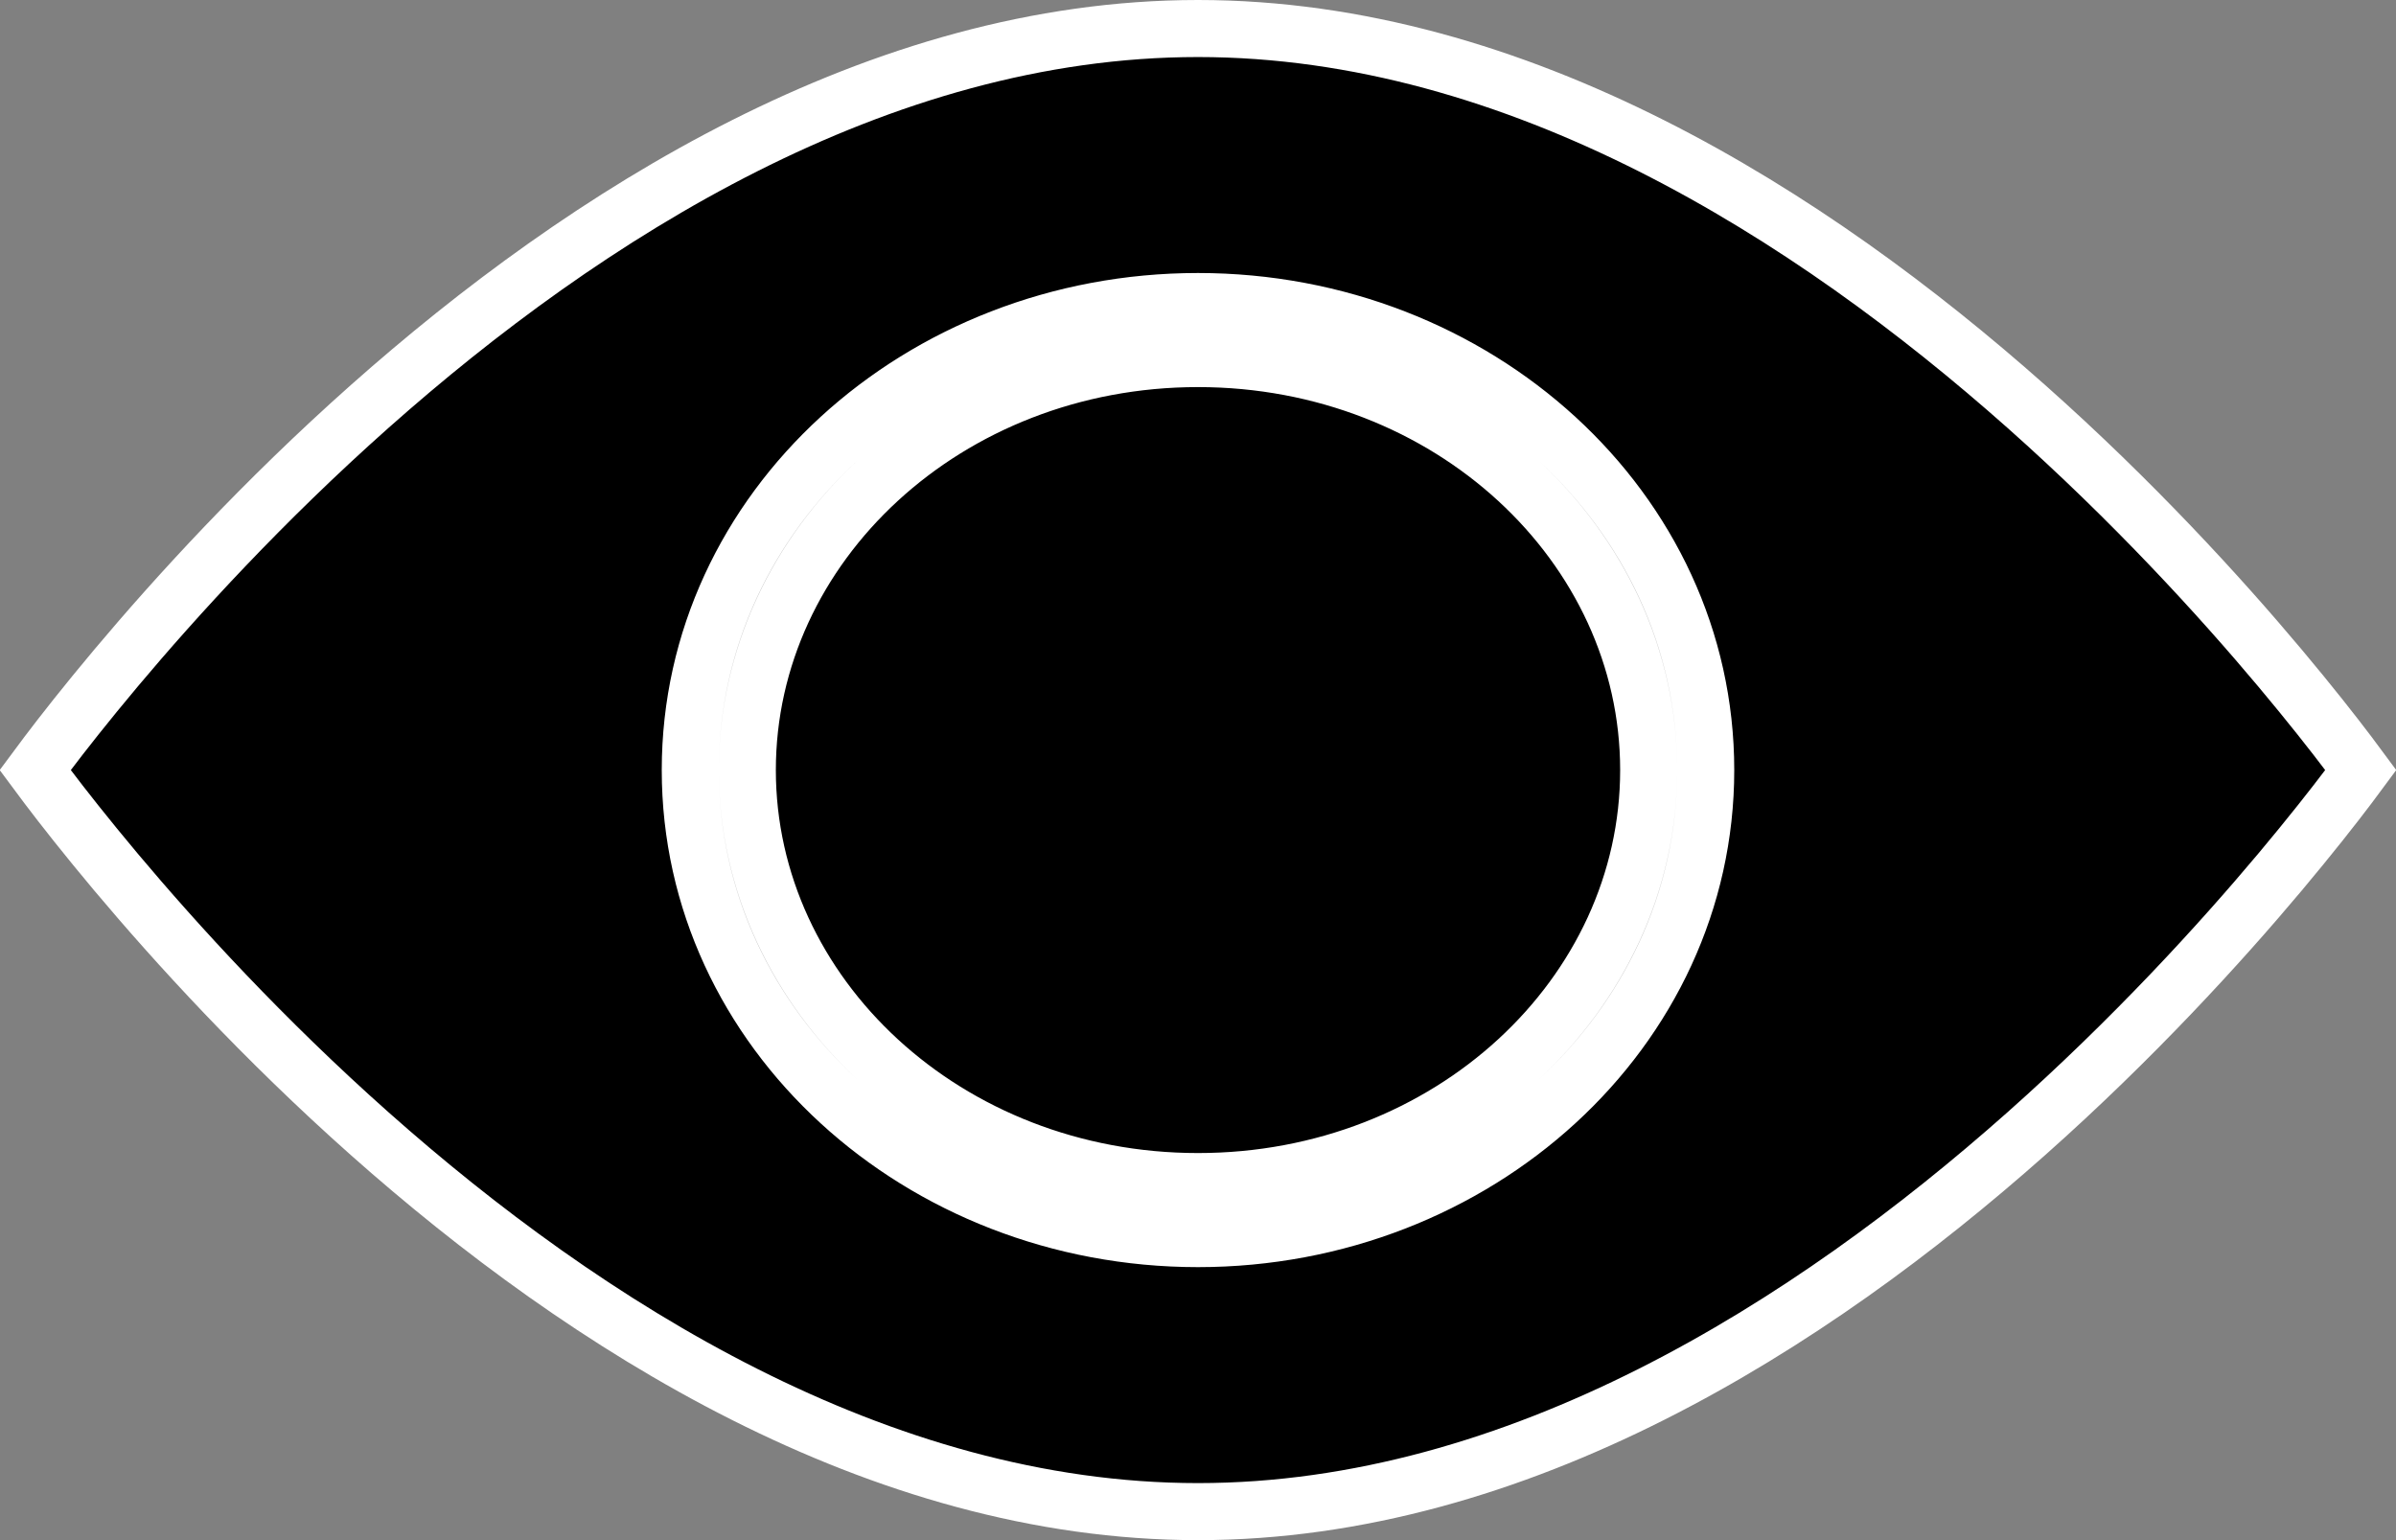 <svg width="42" height="27" viewBox="0 0 42 27" fill="none" xmlns="http://www.w3.org/2000/svg">
<rect x="0" y="0" width="42" height="27" fill="#808080" stroke="none"/>
<path d="M21 0.5C26.613 0.5 31.746 3.775 35.518 7.124C37.395 8.791 38.916 10.46 39.967 11.712C40.492 12.338 40.9 12.858 41.175 13.222C41.255 13.328 41.323 13.422 41.381 13.5C41.323 13.578 41.255 13.672 41.175 13.778C40.9 14.142 40.492 14.662 39.967 15.288C38.916 16.54 37.395 18.209 35.518 19.876C31.746 23.225 26.613 26.5 21 26.5C15.387 26.5 10.254 23.225 6.482 19.876C4.605 18.209 3.085 16.54 2.033 15.288C1.508 14.662 1.1 14.142 0.825 13.778C0.744 13.672 0.676 13.578 0.618 13.5C0.676 13.422 0.744 13.328 0.825 13.222C1.1 12.858 1.508 12.338 2.033 11.712C3.085 10.46 4.605 8.791 6.482 7.124C10.254 3.775 15.387 0.5 21 0.5ZM28.9 13.5C28.9 17.445 25.404 20.714 21 20.714C16.596 20.714 13.1 17.445 13.1 13.5C13.1 9.555 16.596 6.286 21 6.286C25.404 6.286 28.9 9.555 28.9 13.5ZM29.9 13.5C29.9 8.924 25.874 5.286 21 5.286C16.126 5.286 12.1 8.924 12.1 13.5C12.1 18.076 16.126 21.714 21 21.714C25.874 21.714 29.9 18.076 29.9 13.5Z" fill="black" stroke="white" stroke-linecap="round"/>
</svg>
